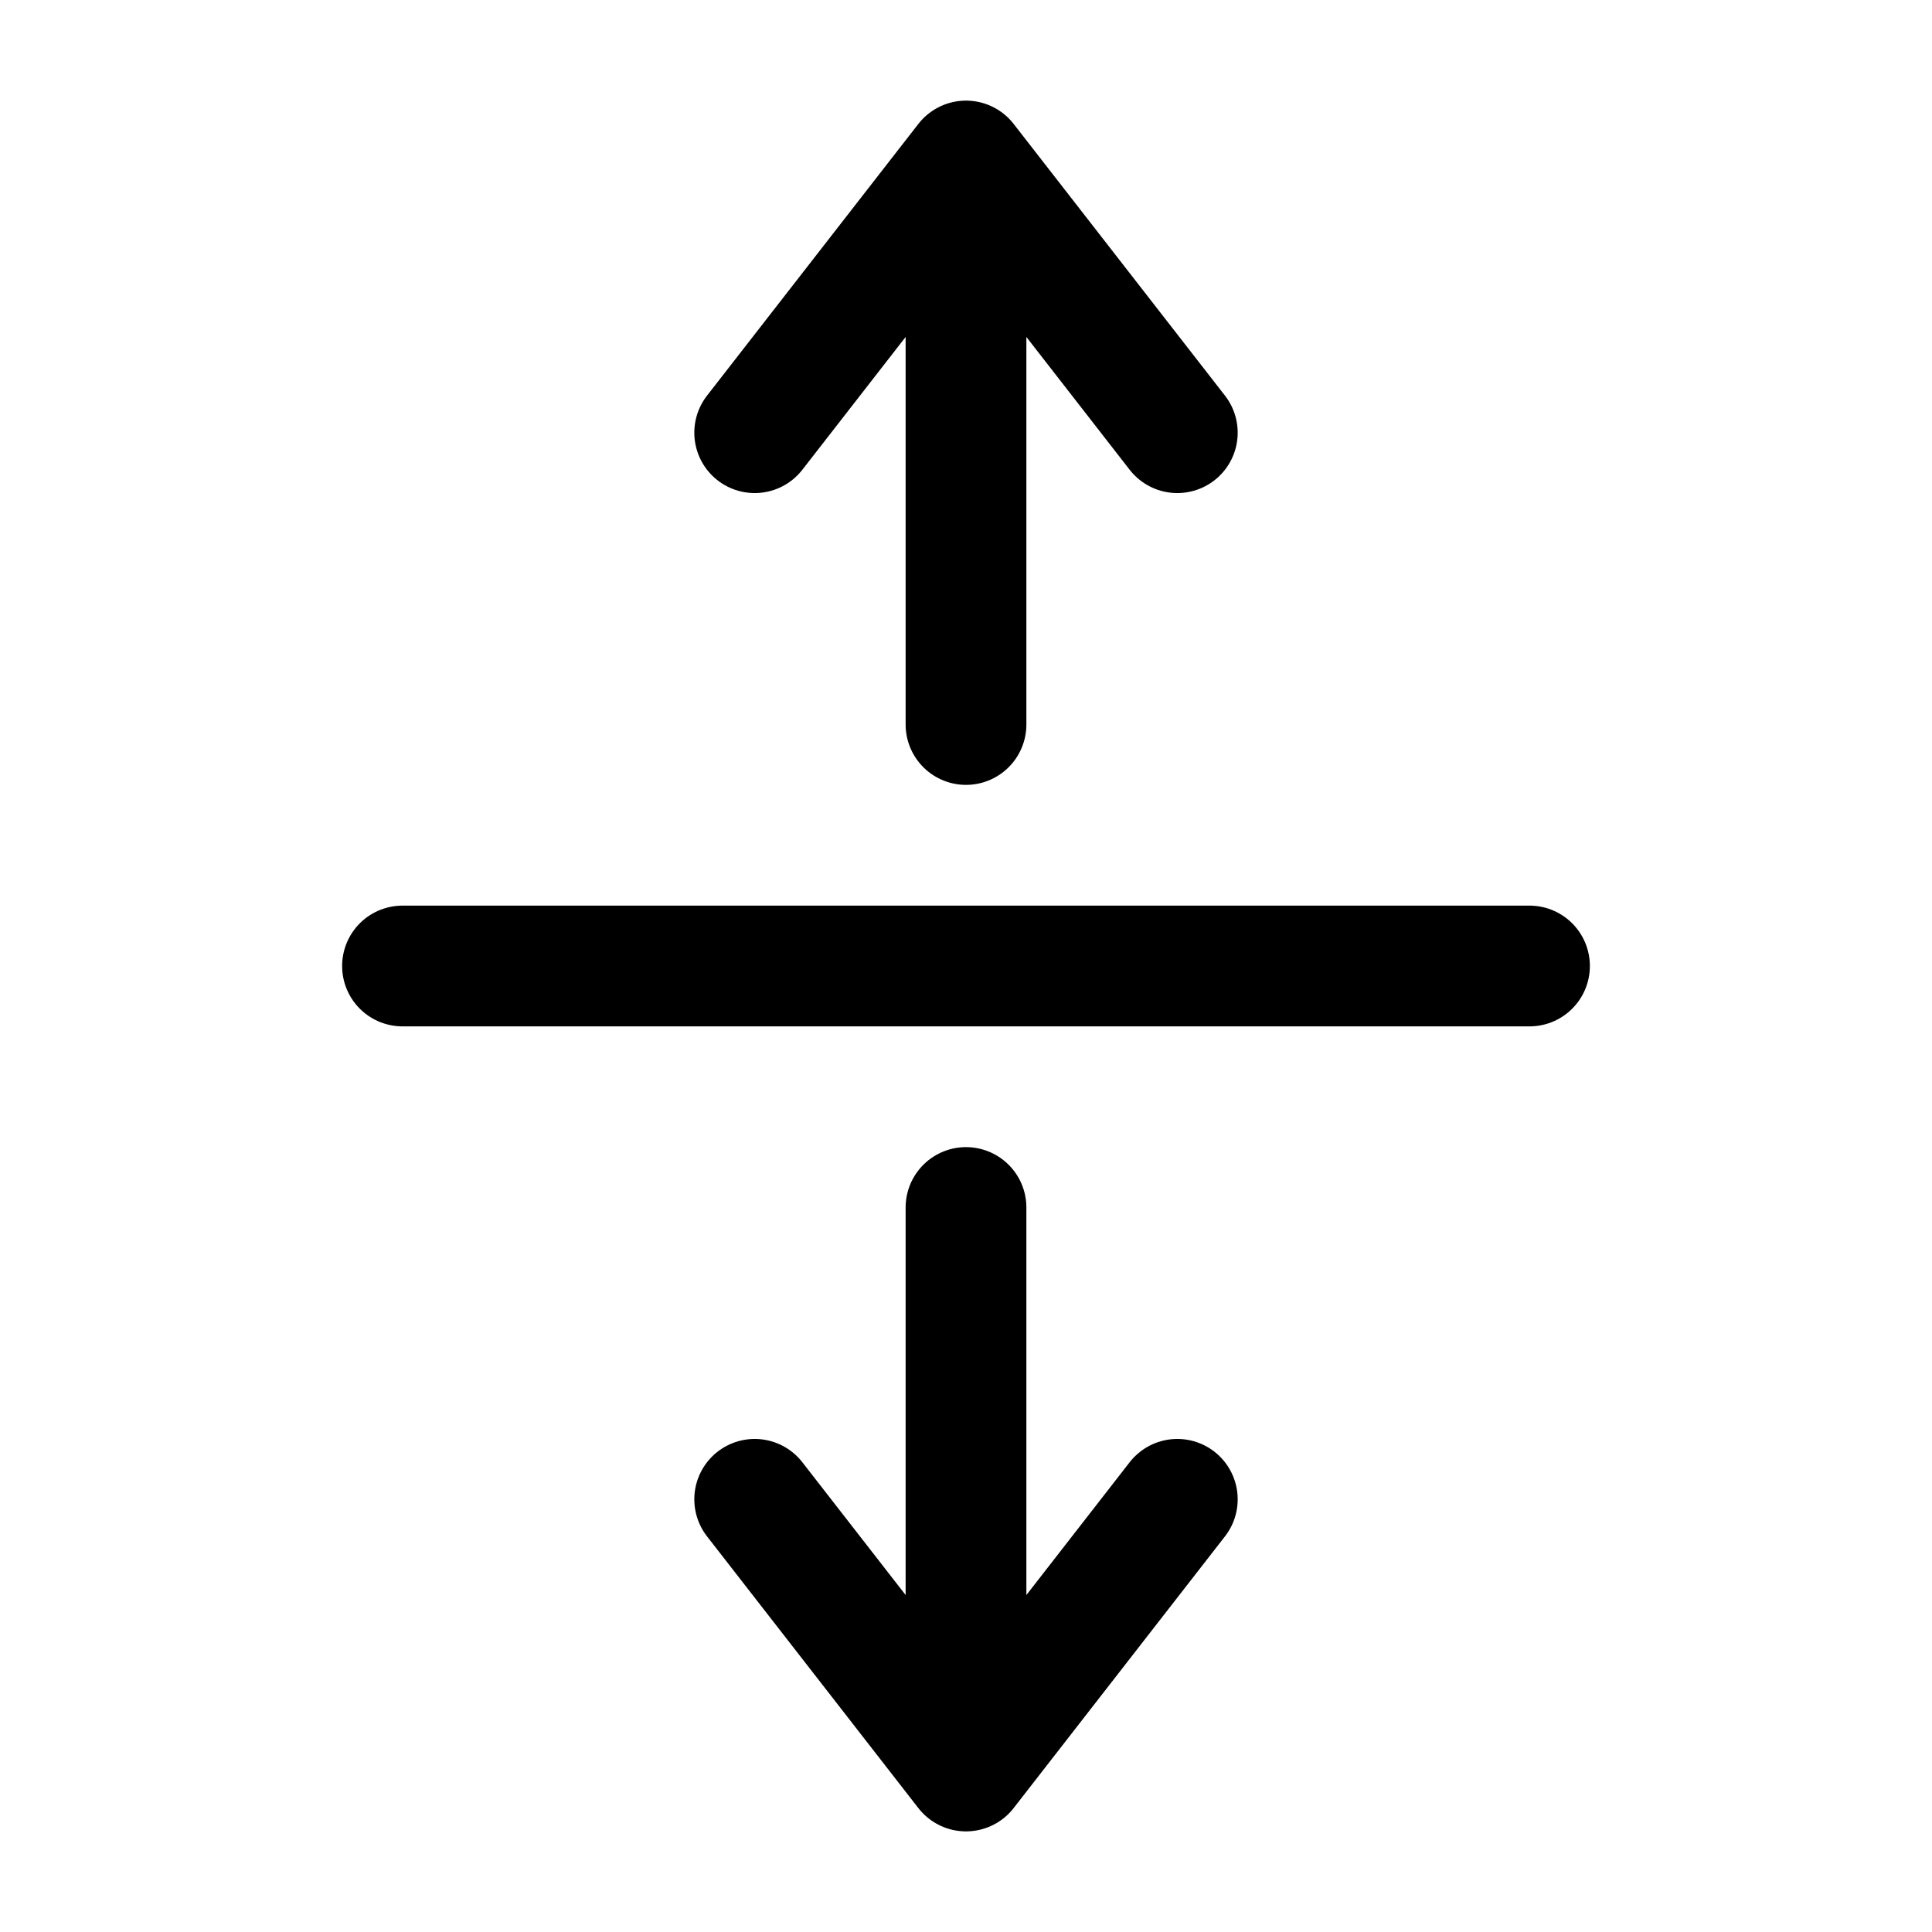 <svg id="arrowFromLineHorizontal" xmlns="http://www.w3.org/2000/svg" fill="none" viewBox="0 0 24 24">
    <path stroke="currentColor" stroke-linecap="round" stroke-linejoin="round" stroke-width="1.5"
          d="M12 22v-7m0 7-2.625-3.375M12 22l2.625-3.375M5 12h14M12 2v7m0-7 2.625 3.375M12 2 9.375 5.375"/>
</svg>